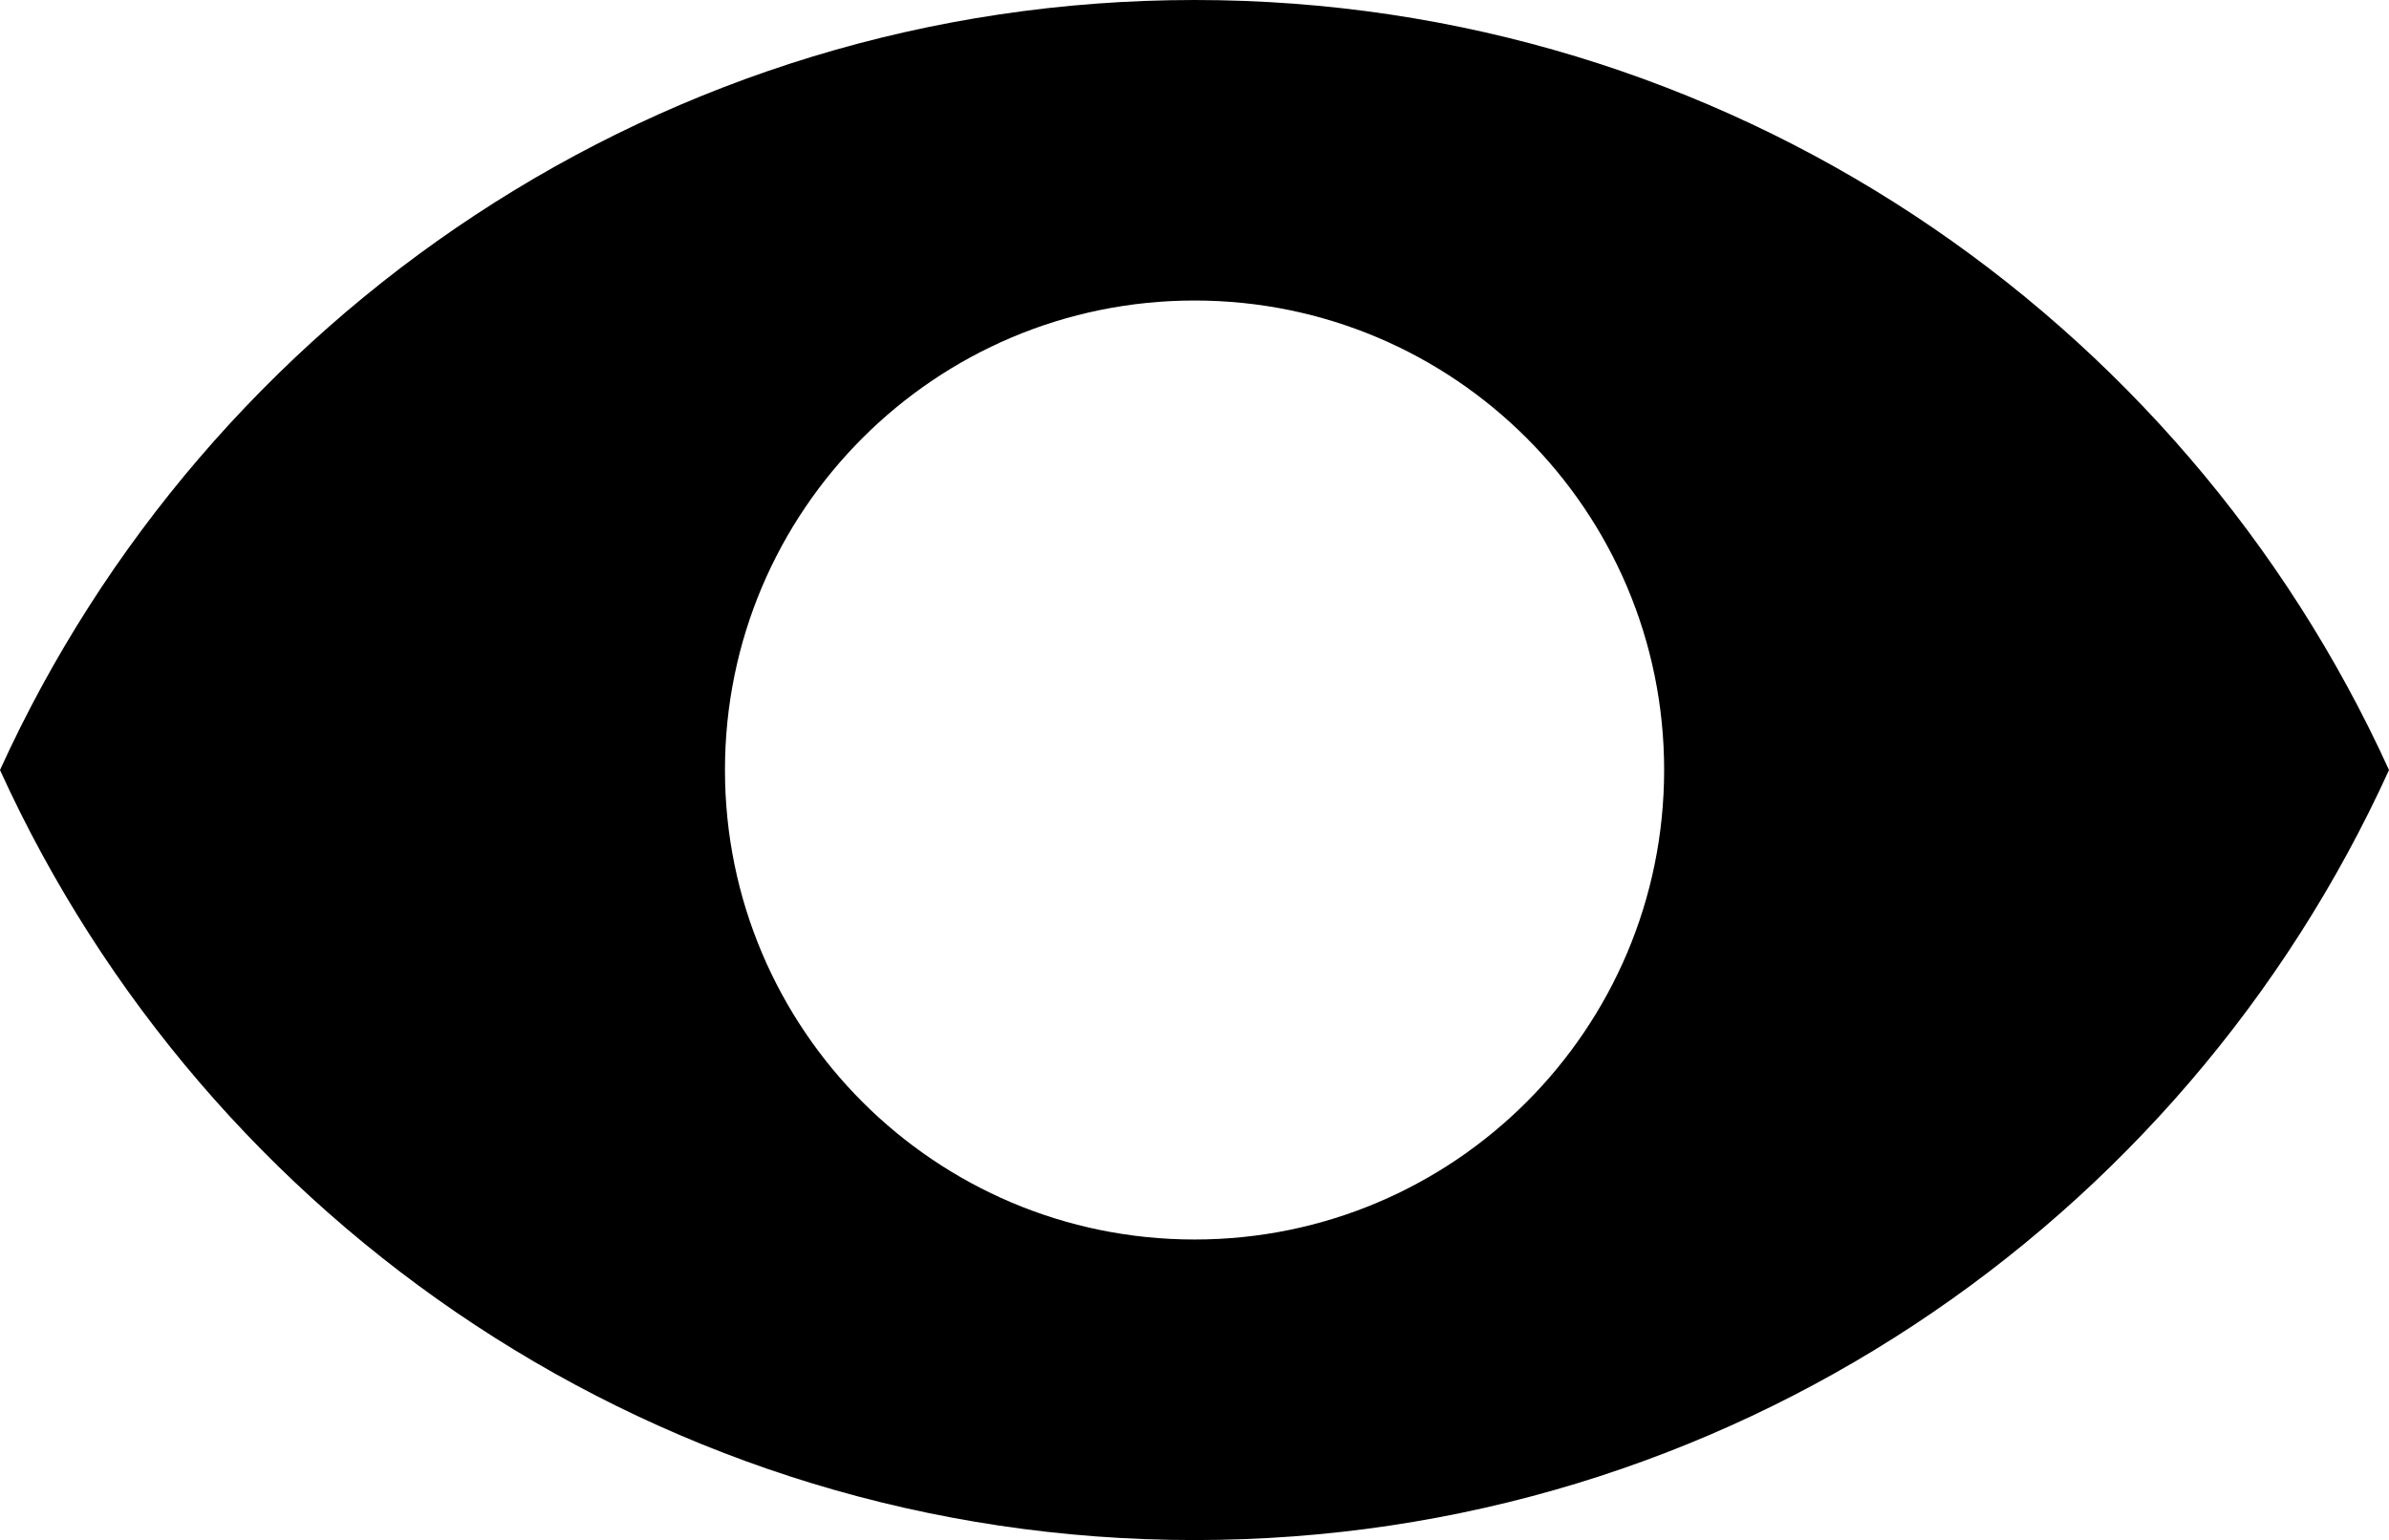 <?xml version="1.0" encoding="UTF-8" standalone="no"?>
<svg
   xmlns:dc="http://purl.org/dc/elements/1.1/"
   xmlns:cc="http://creativecommons.org/ns#"
   xmlns:rdf="http://www.w3.org/1999/02/22-rdf-syntax-ns#"
   xmlns:svg="http://www.w3.org/2000/svg"
   xmlns="http://www.w3.org/2000/svg"
   xmlns:sodipodi="http://sodipodi.sourceforge.net/DTD/sodipodi-0.dtd"
   xmlns:inkscape="http://www.inkscape.org/namespaces/inkscape"
   width="475.2pt"
   height="306.42pt"
   version="1.1"
   viewBox="0 0 475.2 306.42"
   id="svg827"
   sodipodi:docname="customIconEye.svg"
   inkscape:version="0.92.2 (5c3e80d, 2017-08-06)">
  <defs
     id="defs831" />
  <sodipodi:namedview
     pagecolor="#ffffff"
     bordercolor="#666666"
     borderopacity="1"
     objecttolerance="10"
     gridtolerance="10"
     guidetolerance="10"
     inkscape:pageopacity="0"
     inkscape:pageshadow="2"
     inkscape:window-width="1920"
     inkscape:window-height="1027"
     id="namedview829"
     showgrid="false"
     fit-margin-top="0"
     fit-margin-left="0"
     fit-margin-right="0"
     fit-margin-bottom="0"
     inkscape:zoom="0.91928571"
     inkscape:cx="321.70844"
     inkscape:cy="110.94665"
     inkscape:window-x="-8"
     inkscape:window-y="-8"
     inkscape:window-maximized="1"
     inkscape:current-layer="svg827" />
  <path
     d="M 237.61,0 C 131.92,0 41.09,62.914 0,153.21 41.09,243.522 131.92,306.42 237.61,306.42 343.3,306.42 434.11,243.518 475.2,153.21 434.11,62.909 343.29,0 237.61,0 Z m 0,246.62 c -51.605,0 -93.406,-41.832 -93.406,-93.422 0,-51.574 41.805,-93.406 93.406,-93.406 51.605,0 93.406,41.832 93.406,93.406 0,51.59 -41.801,93.422 -93.406,93.422 z"
     id="path825"
     inkscape:connector-curvature="0" />
</svg>
